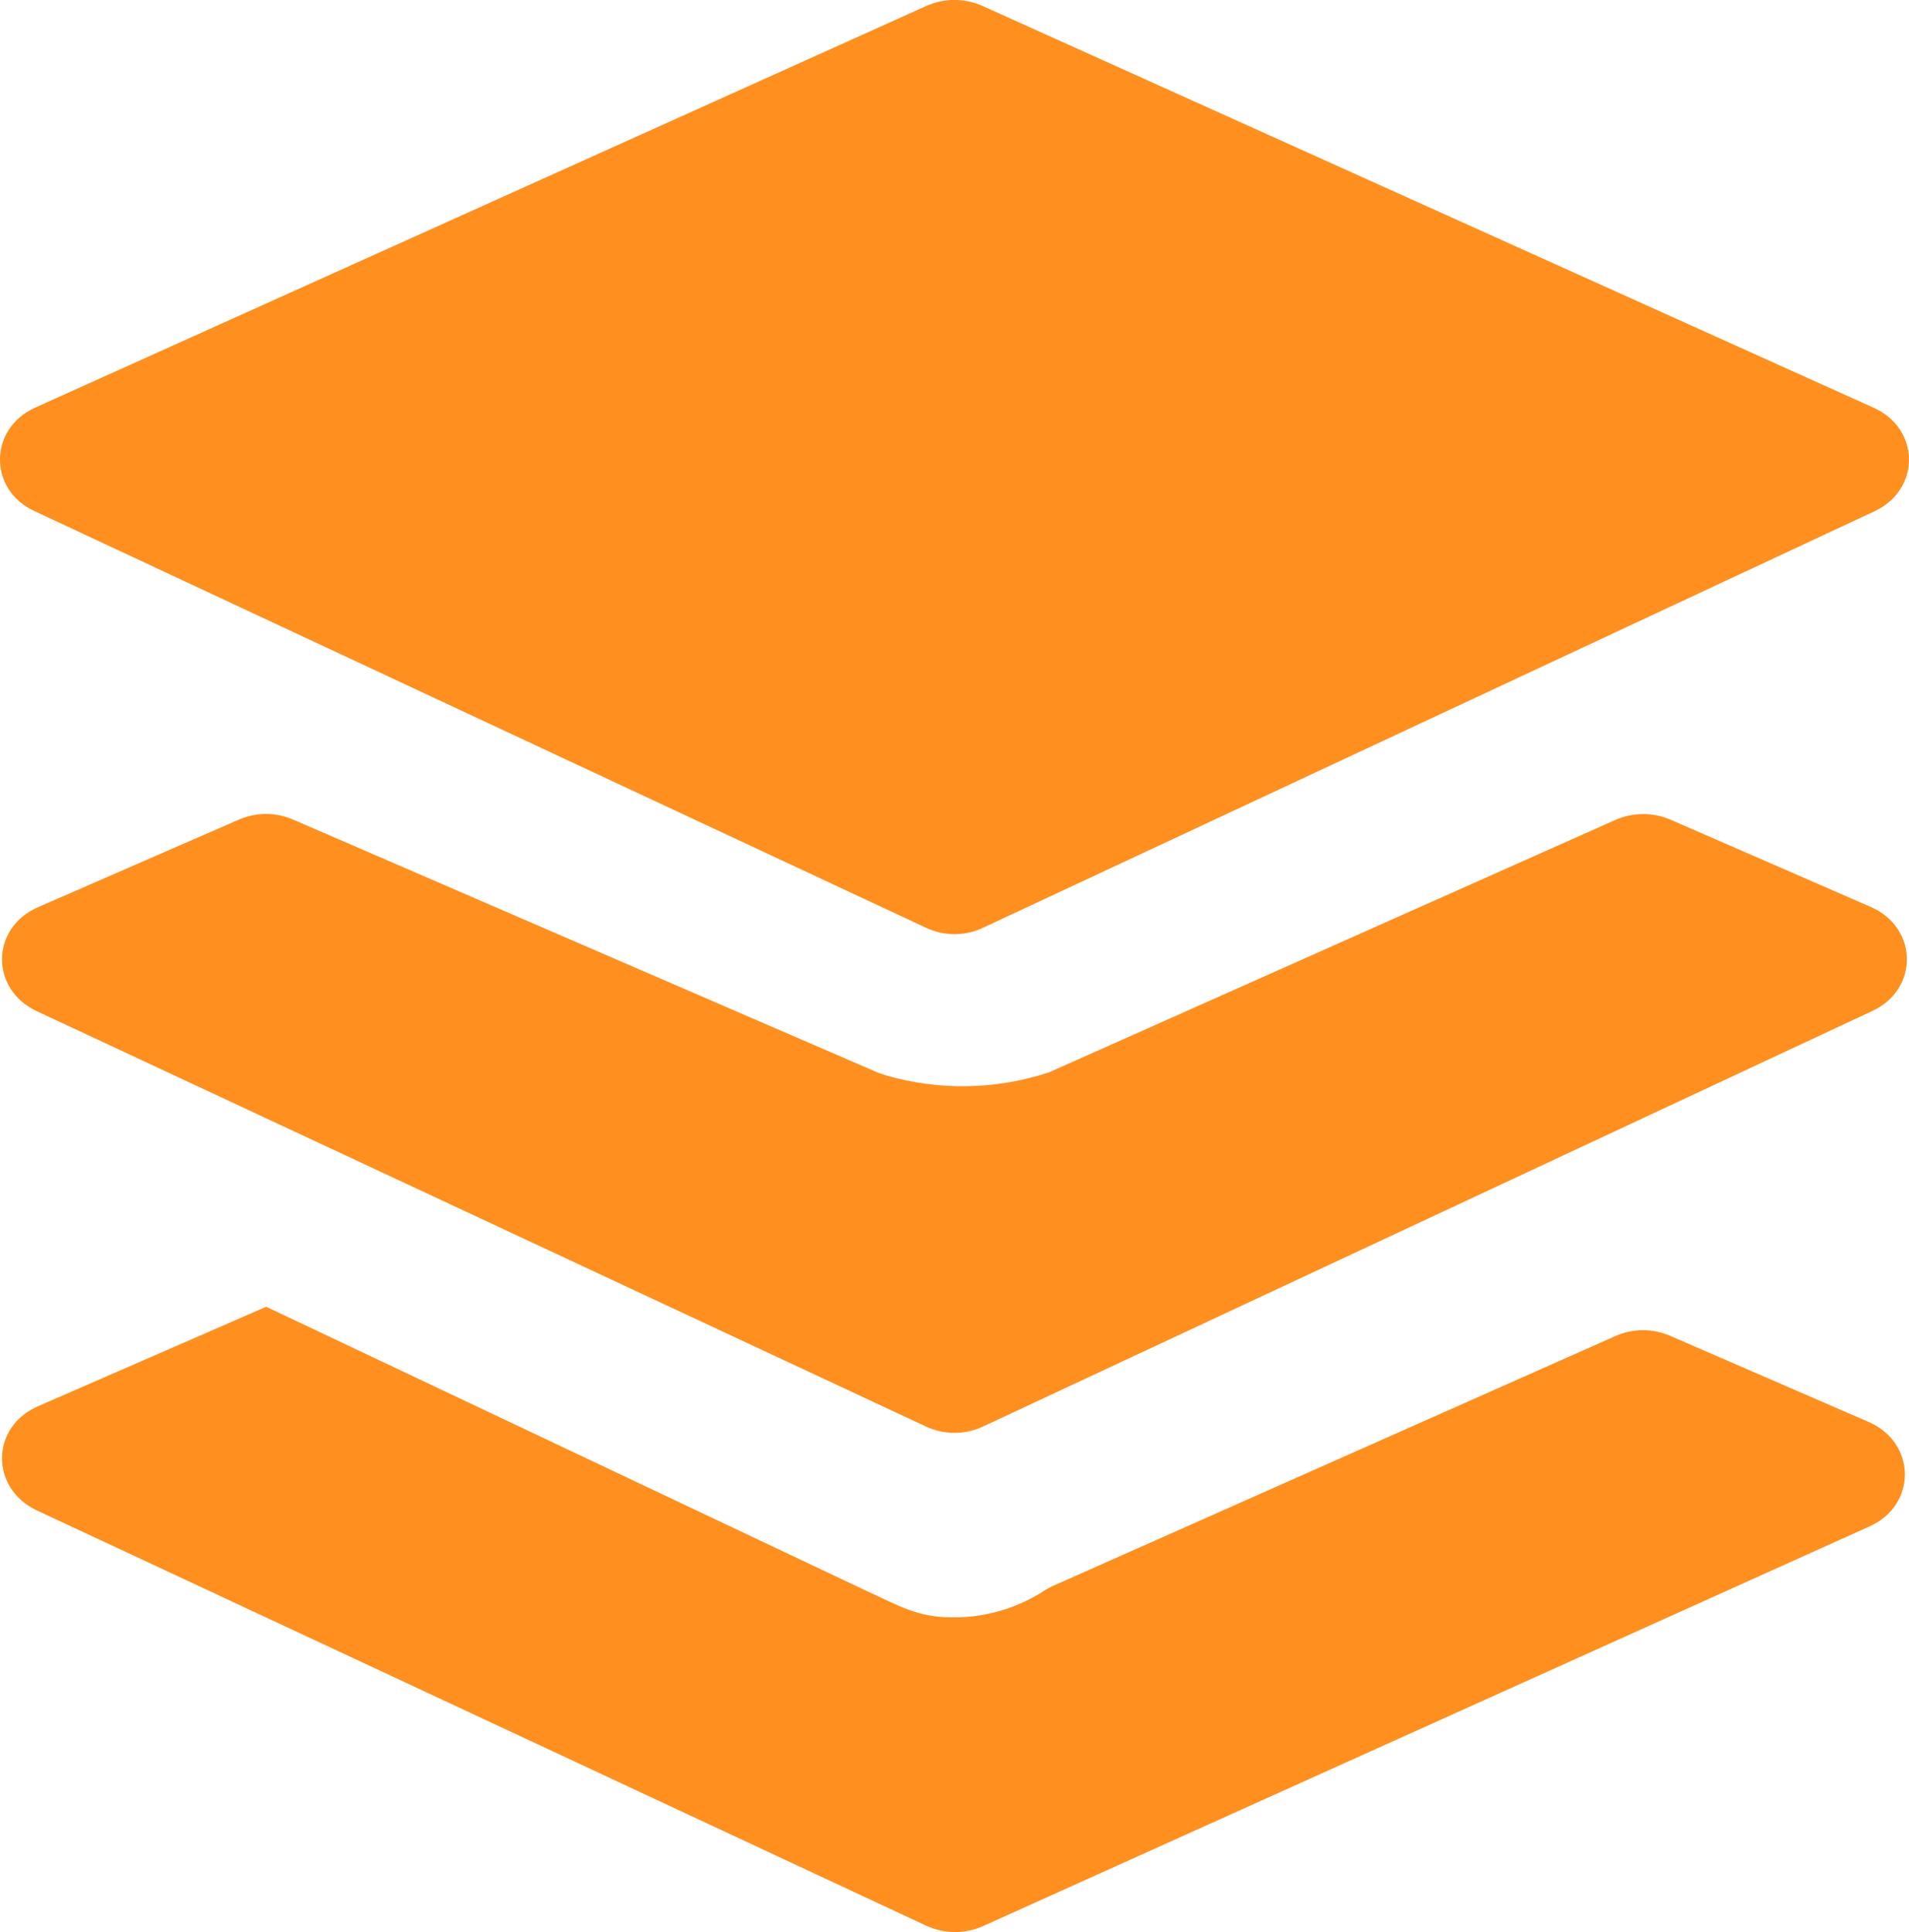 <svg
  xmlns="http://www.w3.org/2000/svg"
  xmlns:xlink="http://www.w3.org/1999/xlink"
  fill="none"
  version="1.1"
  width="13.404"
  height="13.565"
  viewBox="0 0 13.404 13.565"
>
  <g>
    <path
      d="M1.869,9.175L6.065,11.161C6.319,11.277,6.439,11.356,6.693,11.356C6.908,11.357,7.121,11.298,7.308,11.184C7.331,11.167,7.356,11.153,7.382,11.14L11.344,9.38C11.467,9.326,11.605,9.326,11.729,9.38L13.121,9.984C13.457,10.13,13.46,10.568,13.127,10.717L6.901,13.524C6.774,13.58,6.631,13.579,6.504,13.521L0.257,10.604C-0.071,10.448,-0.066,10.017,0.268,9.873L1.869,9.175ZM1.679,5.754C1.8,5.702,1.936,5.702,2.057,5.754L6.166,7.532L6.219,7.55C6.595,7.659,6.994,7.652,7.366,7.529L11.342,5.757C11.465,5.703,11.604,5.702,11.727,5.754L13.136,6.368C13.468,6.513,13.475,6.945,13.147,7.098L6.902,10.016C6.775,10.075,6.629,10.075,6.502,10.016L0.257,7.099C-0.071,6.945,-0.066,6.514,0.268,6.369L1.679,5.754ZM6.506,0.041C6.631,-0.014,6.772,-0.014,6.897,0.041L13.156,2.863C13.484,3.011,13.487,3.438,13.161,3.59L6.902,6.514C6.775,6.574,6.629,6.574,6.502,6.514L0.241,3.588C-0.083,3.438,-0.08,3.009,0.247,2.862L6.506,0.041Z"
      fill="#FF8F1F"
      fill-opacity="1"
    />
  </g>
</svg>